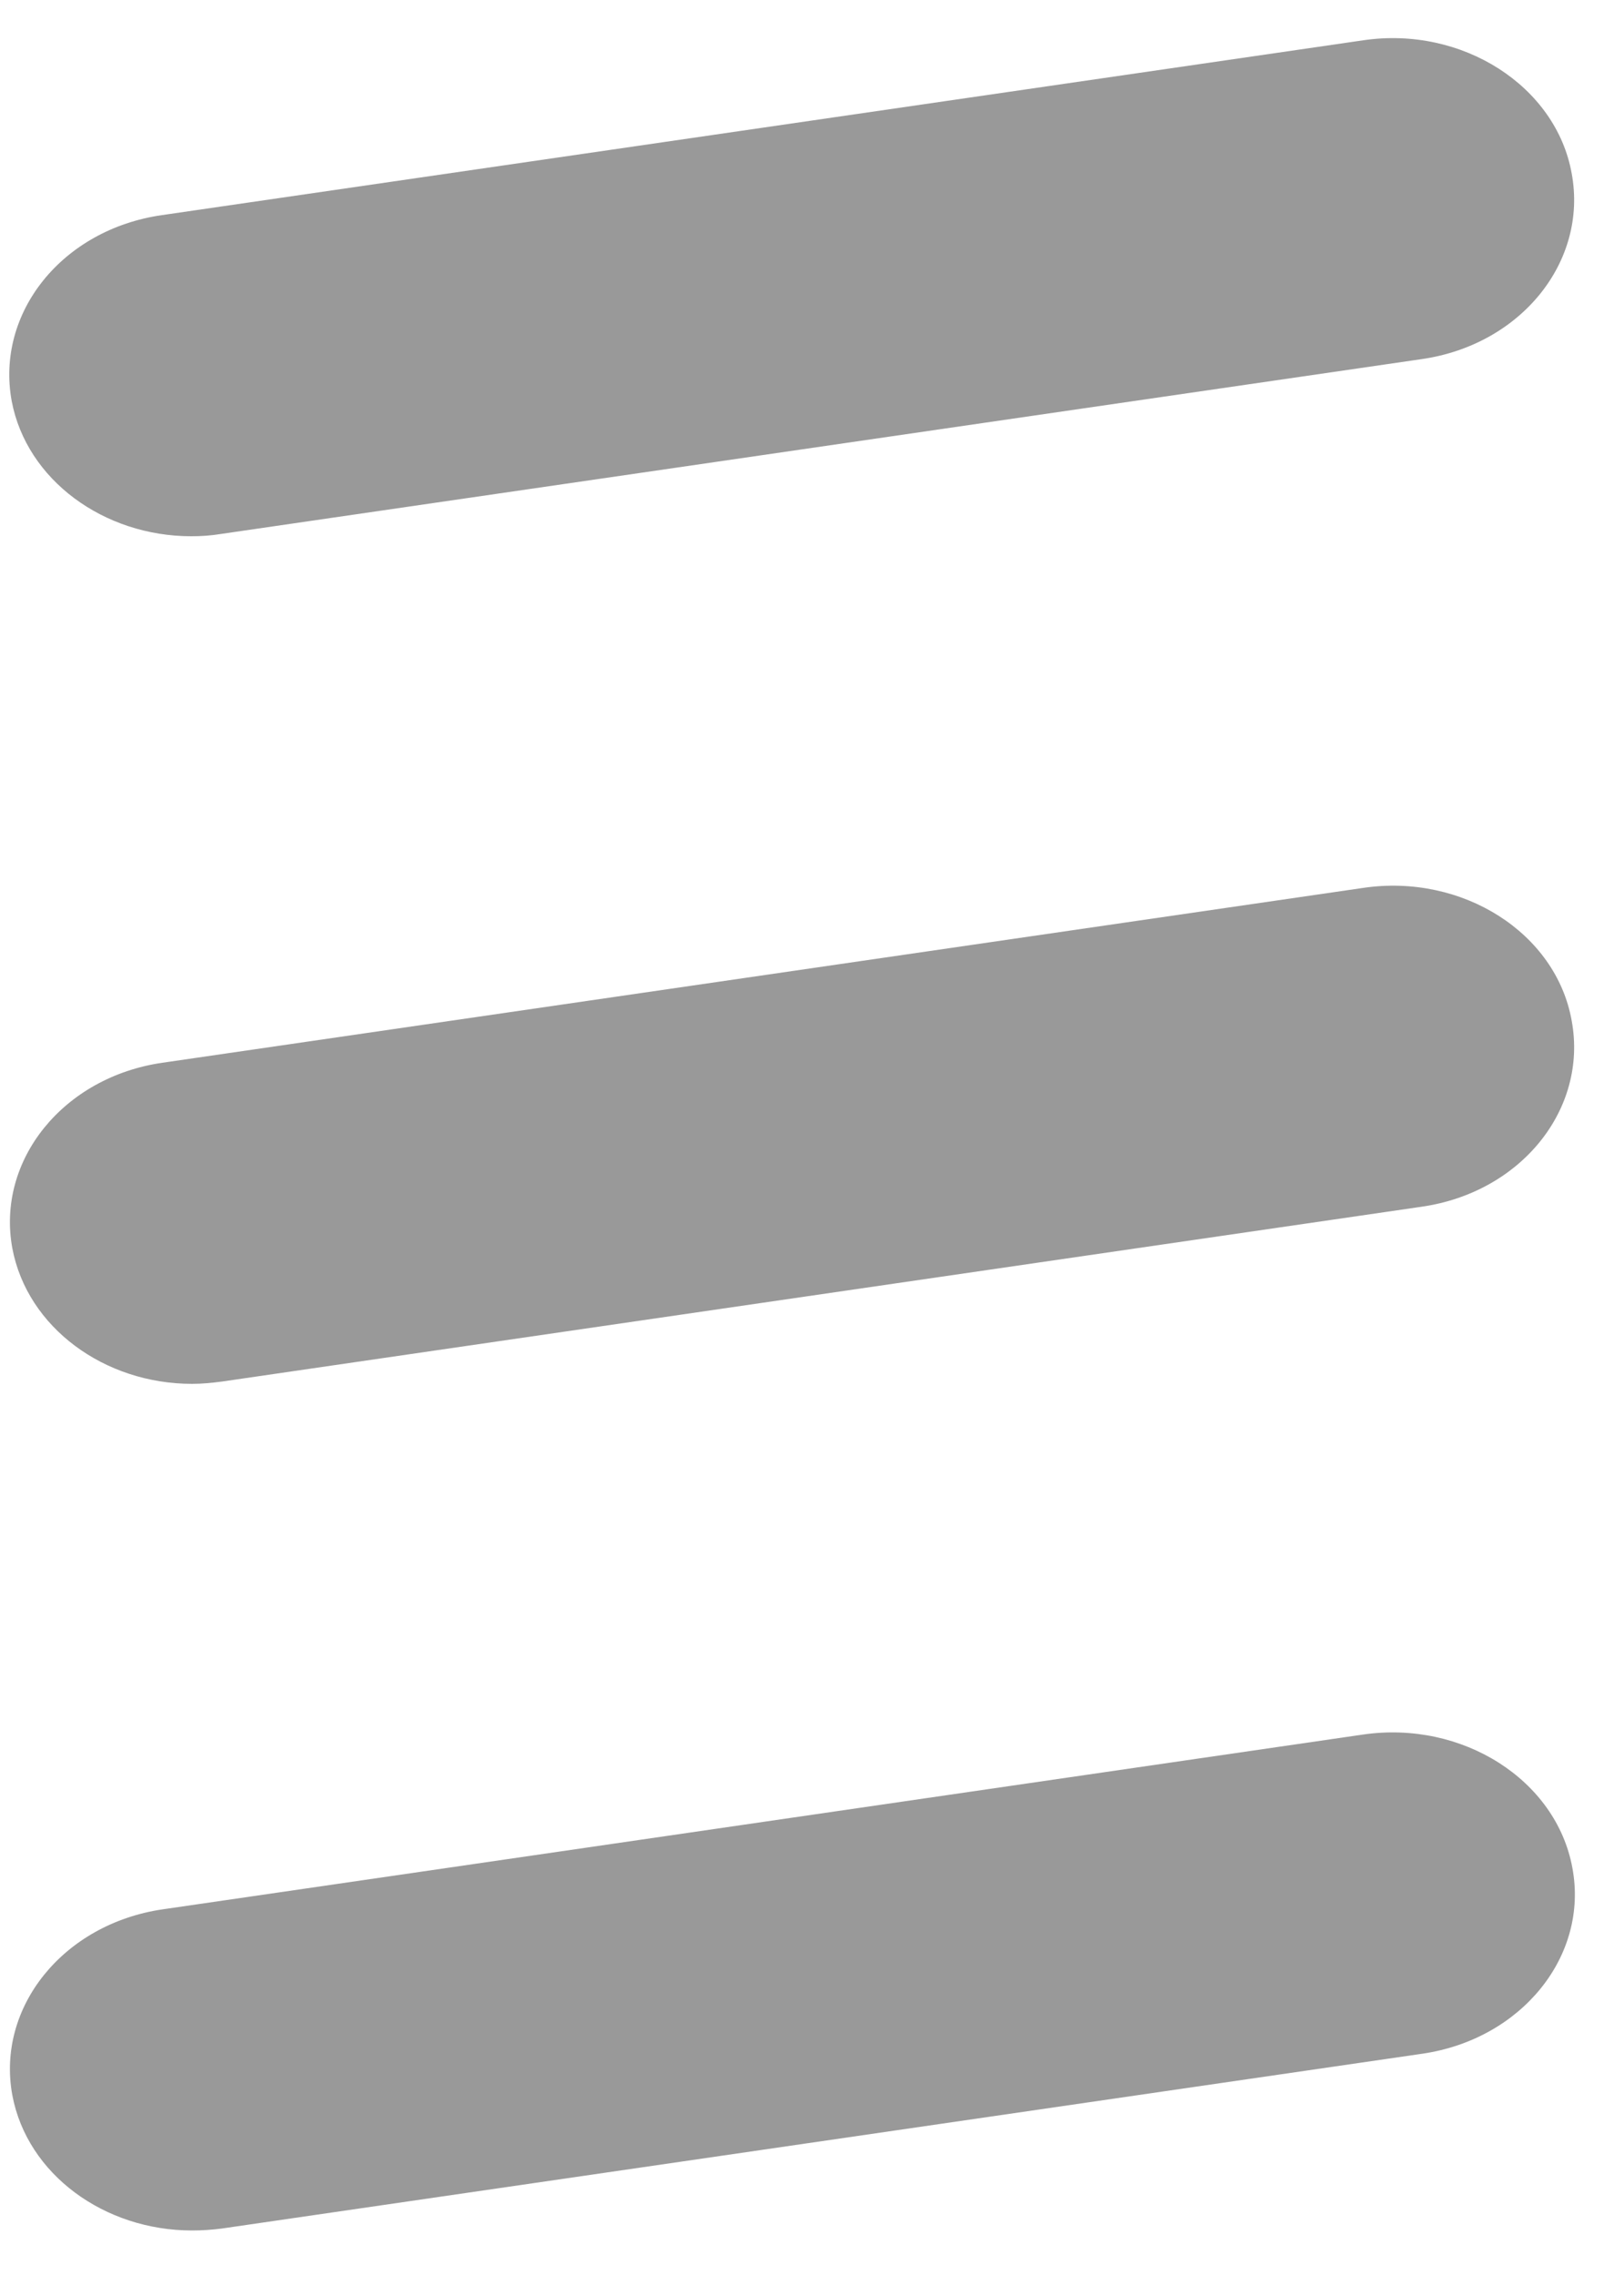 ﻿<?xml version="1.0" encoding="utf-8"?>
<svg version="1.1" xmlns:xlink="http://www.w3.org/1999/xlink" width="5px" height="7px" xmlns="http://www.w3.org/2000/svg">
  <g transform="matrix(1 0 0 1 -23 -20 )">
    <path d="M 4.839 0.534  C 4.791 0.265  4.502 0.079  4.197 0.124  L 0.498 0.662  C 0.192 0.706  -0.014 0.962  0.036 1.234  C 0.082 1.477  0.32 1.65  0.589 1.65  C 0.62 1.65  0.649 1.648  0.68 1.643  L 4.377 1.105  C 4.683 1.061  4.889 0.805  4.839 0.534  Z M 4.839 3.141  C 4.791 2.87  4.502 2.687  4.197 2.732  L 0.5 3.27  C 0.195 3.314  -0.012 3.57  0.038 3.841  C 0.084 4.085  0.322 4.258  0.591 4.258  C 0.623 4.258  0.651 4.255  0.683 4.251  L 4.377 3.713  C 4.683 3.669  4.889 3.413  4.839 3.141  Z M 4.841 5.747  C 4.791 5.476  4.502 5.293  4.197 5.337  L 0.5 5.875  C 0.195 5.92  -0.012 6.176  0.038 6.447  C 0.084 6.691  0.322 6.863  0.591 6.863  C 0.623 6.863  0.651 6.861  0.683 6.857  L 4.38 6.319  C 4.685 6.274  4.892 6.018  4.841 5.747  Z " fill-rule="nonzero" fill="#999999" stroke="none" transform="matrix(1 0 0 1 23 20 )" />
  </g>
</svg>